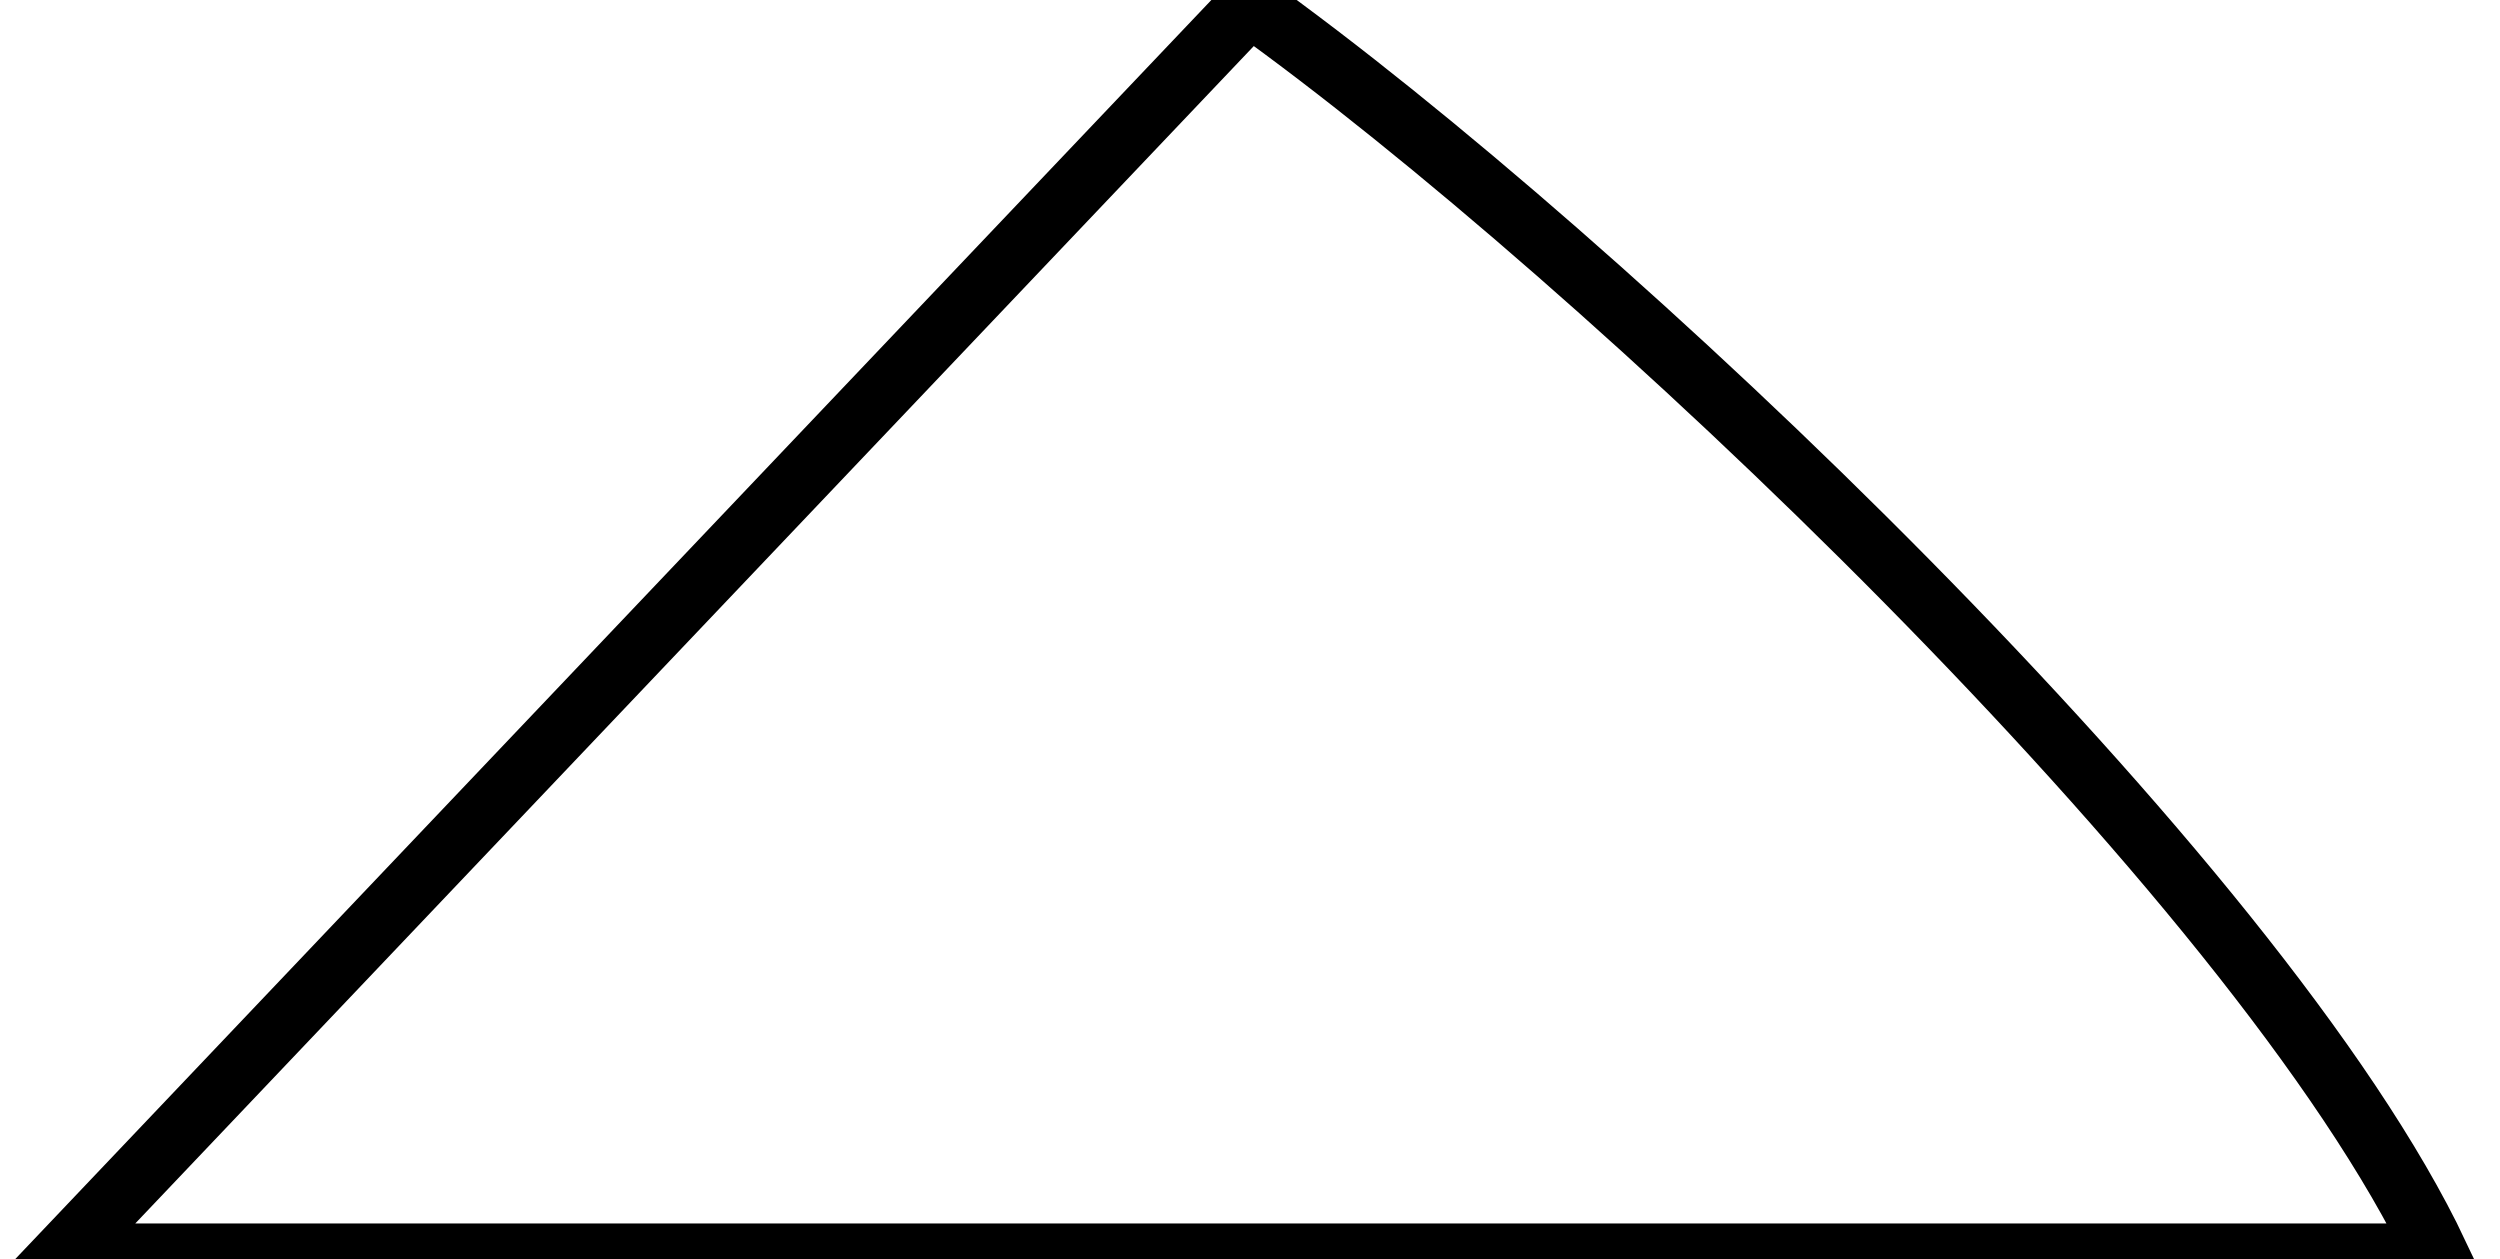 <?xml version="1.0" encoding="UTF-8" standalone="no"?>
<!DOCTYPE svg PUBLIC "-//W3C//DTD SVG 20010904//EN"
              "http://www.w3.org/TR/2001/REC-SVG-20010904/DTD/svg10.dtd">

<svg xmlns="http://www.w3.org/2000/svg"
     width="0.133in" height="0.067in"
     viewBox="0 0 40 20">
  <path id="Selection"
        fill="none" stroke="black" stroke-width="1"
        d="M 20.00,0.00
           C 25.56,3.98 36.14,13.96 39.00,20.00
             39.00,20.00 1.00,20.00 1.00,20.00
             1.00,20.00 20.00,0.00 20.00,0.00 Z" />
</svg>

